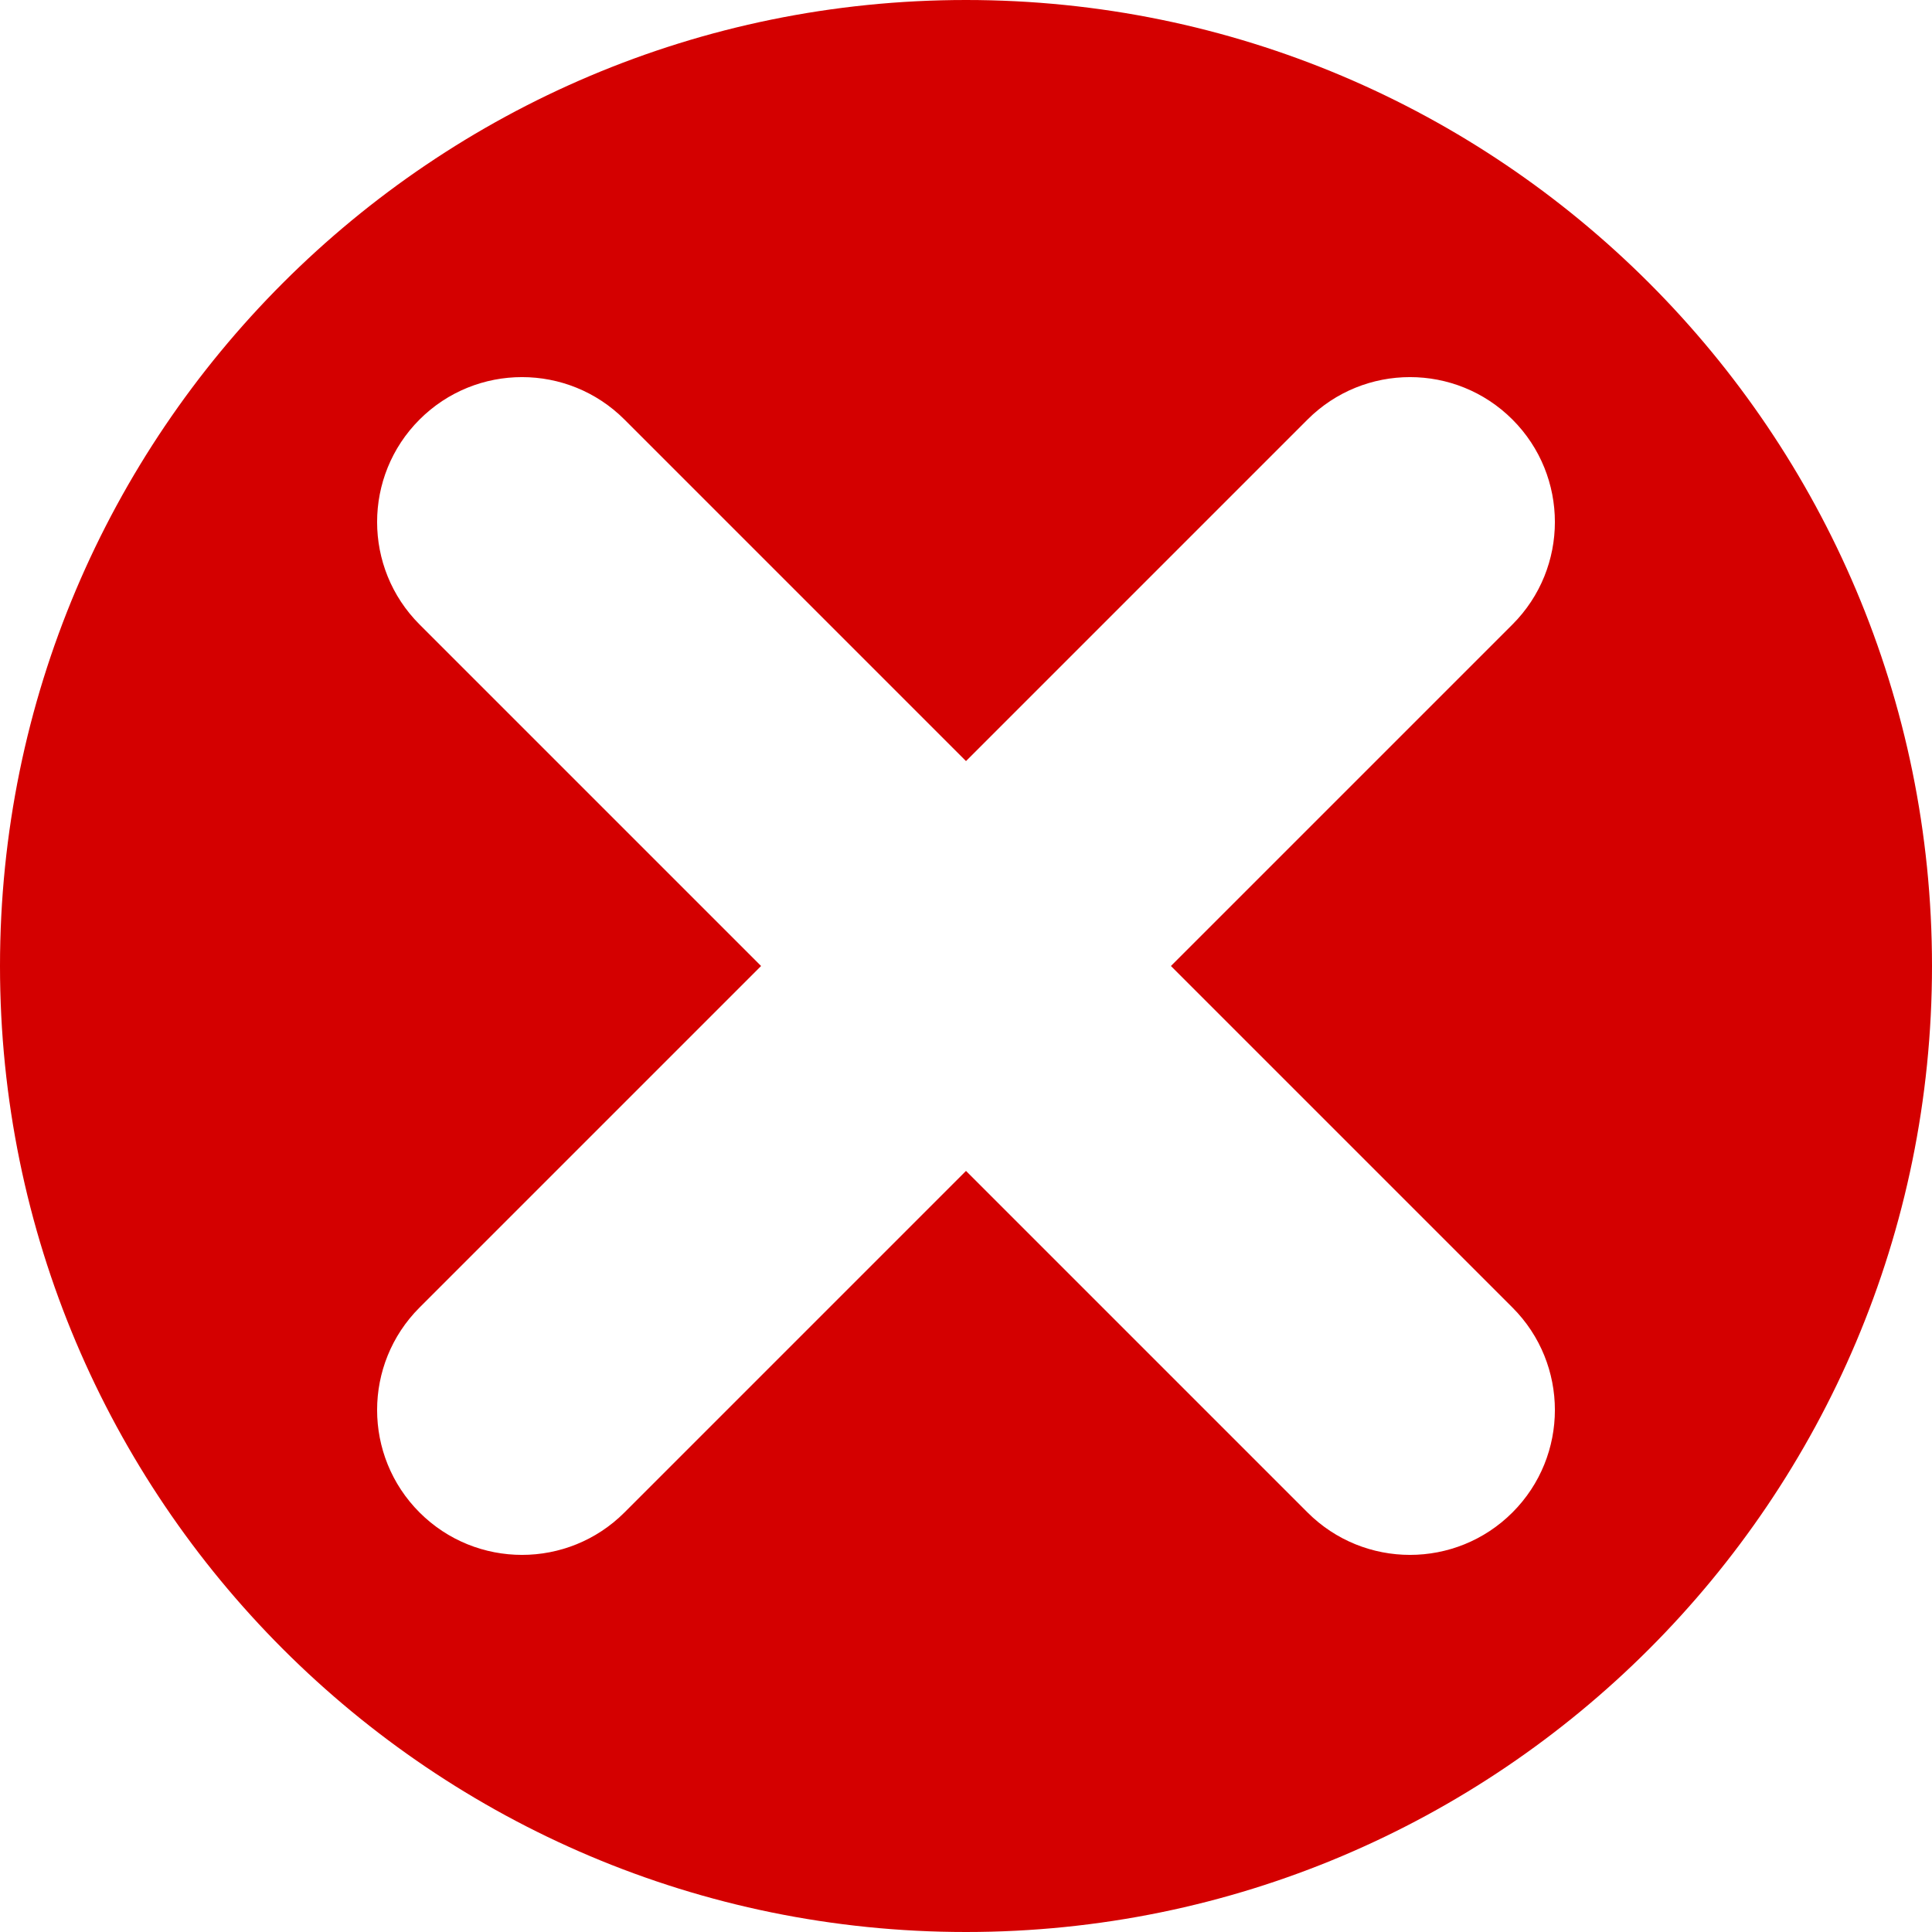 <?xml version="1.0" encoding="UTF-8"?>
<svg width="200px" height="200px" viewBox="0 0 200 200" version="1.1" xmlns="http://www.w3.org/2000/svg" xmlns:xlink="http://www.w3.org/1999/xlink">
    <!-- Generator: Sketch 52.5 (67469) - http://www.bohemiancoding.com/sketch -->
    <title>cancel button</title>
    <desc>Created with Sketch.</desc>
    <g id="Page-1" stroke="none" stroke-width="1" fill="none" fill-rule="evenodd">
        <g id="Artboard" fill="#D40000" fill-rule="nonzero">
            <path d="M100,200 C44.772,200 0,155.228 0,100 C0,44.772 44.772,0 100,0 C155.228,0 200,44.772 200,100 C200,155.228 155.228,200 100,200 Z M100,78.787 L64.645,43.431 C58.787,37.574 49.289,37.574 43.431,43.431 C37.574,49.289 37.574,58.787 43.431,64.645 L78.787,100 L43.431,135.355 C37.574,141.213 37.574,150.711 43.431,156.569 C49.289,162.426 58.787,162.426 64.645,156.569 L100,121.213 L135.355,156.569 C141.213,162.426 150.711,162.426 156.569,156.569 C162.426,150.711 162.426,141.213 156.569,135.355 L121.213,100 L156.569,64.645 C162.426,58.787 162.426,49.289 156.569,43.431 C150.711,37.574 141.213,37.574 135.355,43.431 L100,78.787 Z" id="cancel-button"></path>
        </g>
    </g>
</svg>